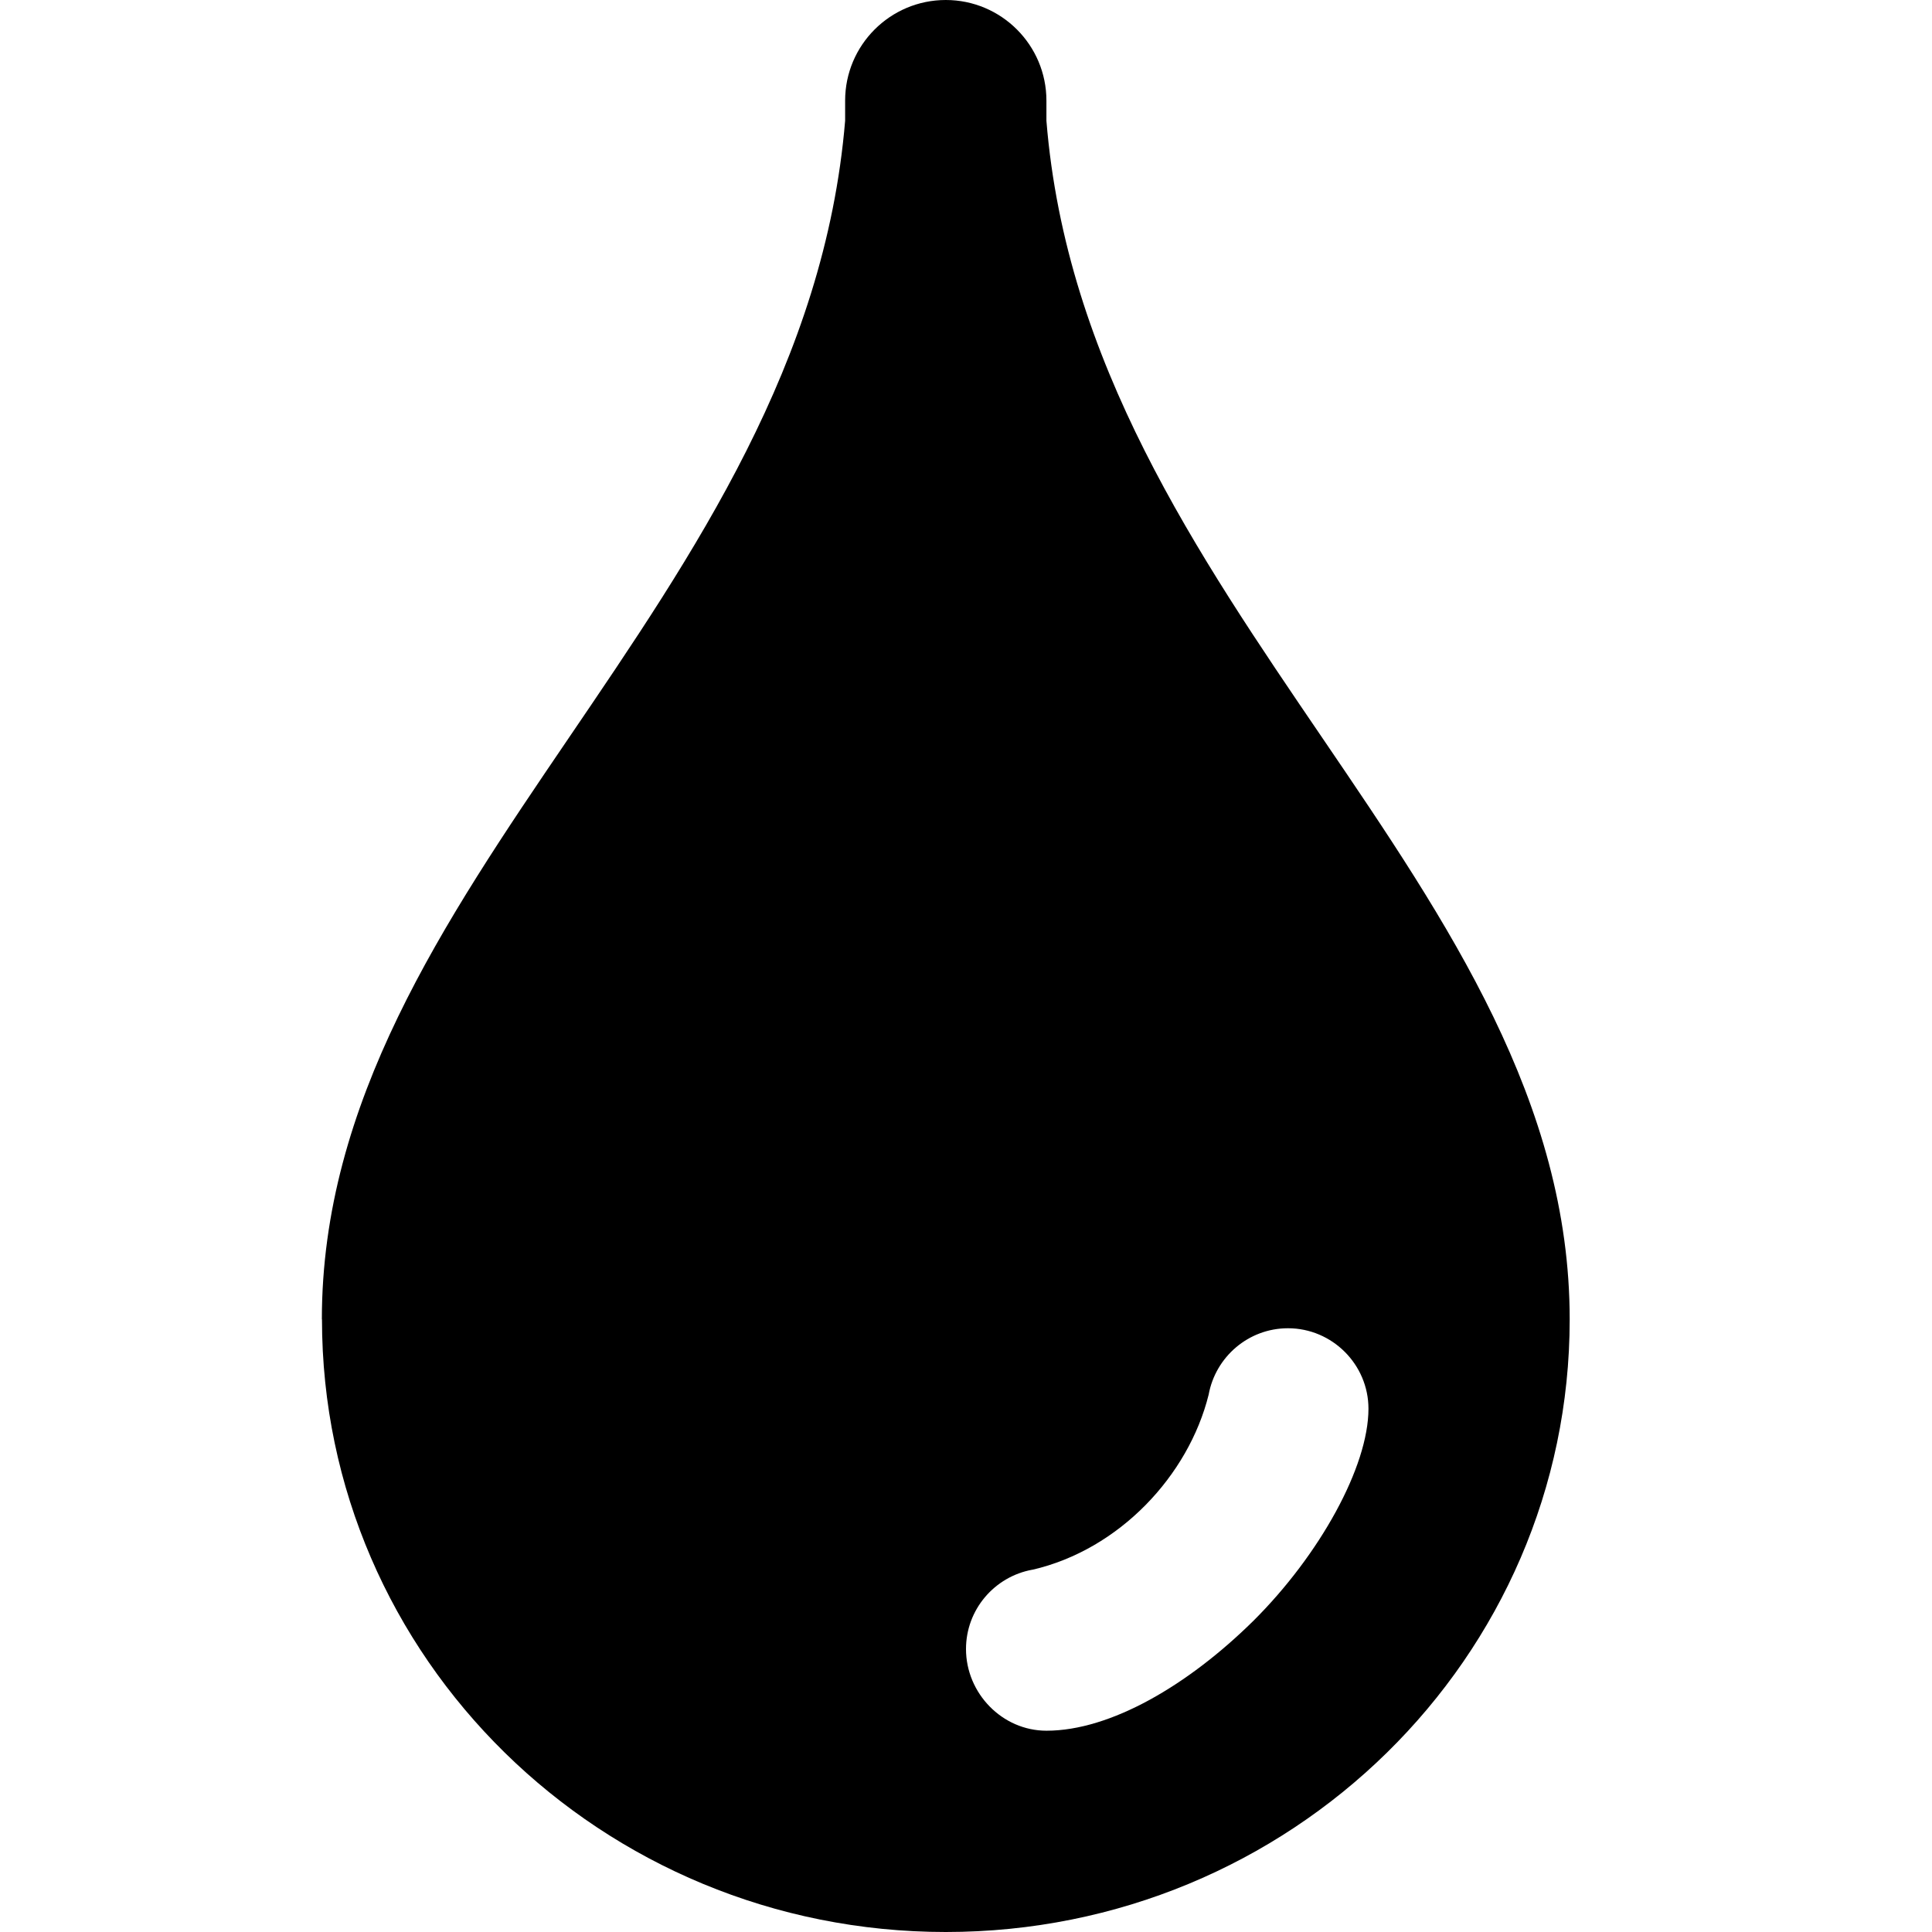 <!-- Generated by IcoMoon.io -->
<svg version="1.1" xmlns="http://www.w3.org/2000/svg" width="32" height="32" viewBox="0 0 32 32">
<title>untitled8</title>
<path d="M5.333 21.853c0 5.606 4.627 10.147 10.333 10.147s10.333-4.541 10.333-10.147c0-7.187-8.019-11.853-8.667-19.853v-0.333c0-0.92-0.747-1.667-1.667-1.667s-1.667 0.747-1.667 1.667v0.333c-0.667 8-8.667 12.667-8.667 19.853zM17.1 26c1.44-0.333 2.586-1.56 2.919-2.9 0.114-0.627 0.661-1.1 1.314-1.1 0.733 0 1.333 0.6 1.333 1.333 0 0.959-0.807 2.42-1.906 3.513-1.081 1.067-2.367 1.82-3.427 1.82-0.733 0-1.333-0.62-1.333-1.353 0-0.654 0.473-1.201 1.1-1.314z"></path>
</svg>
